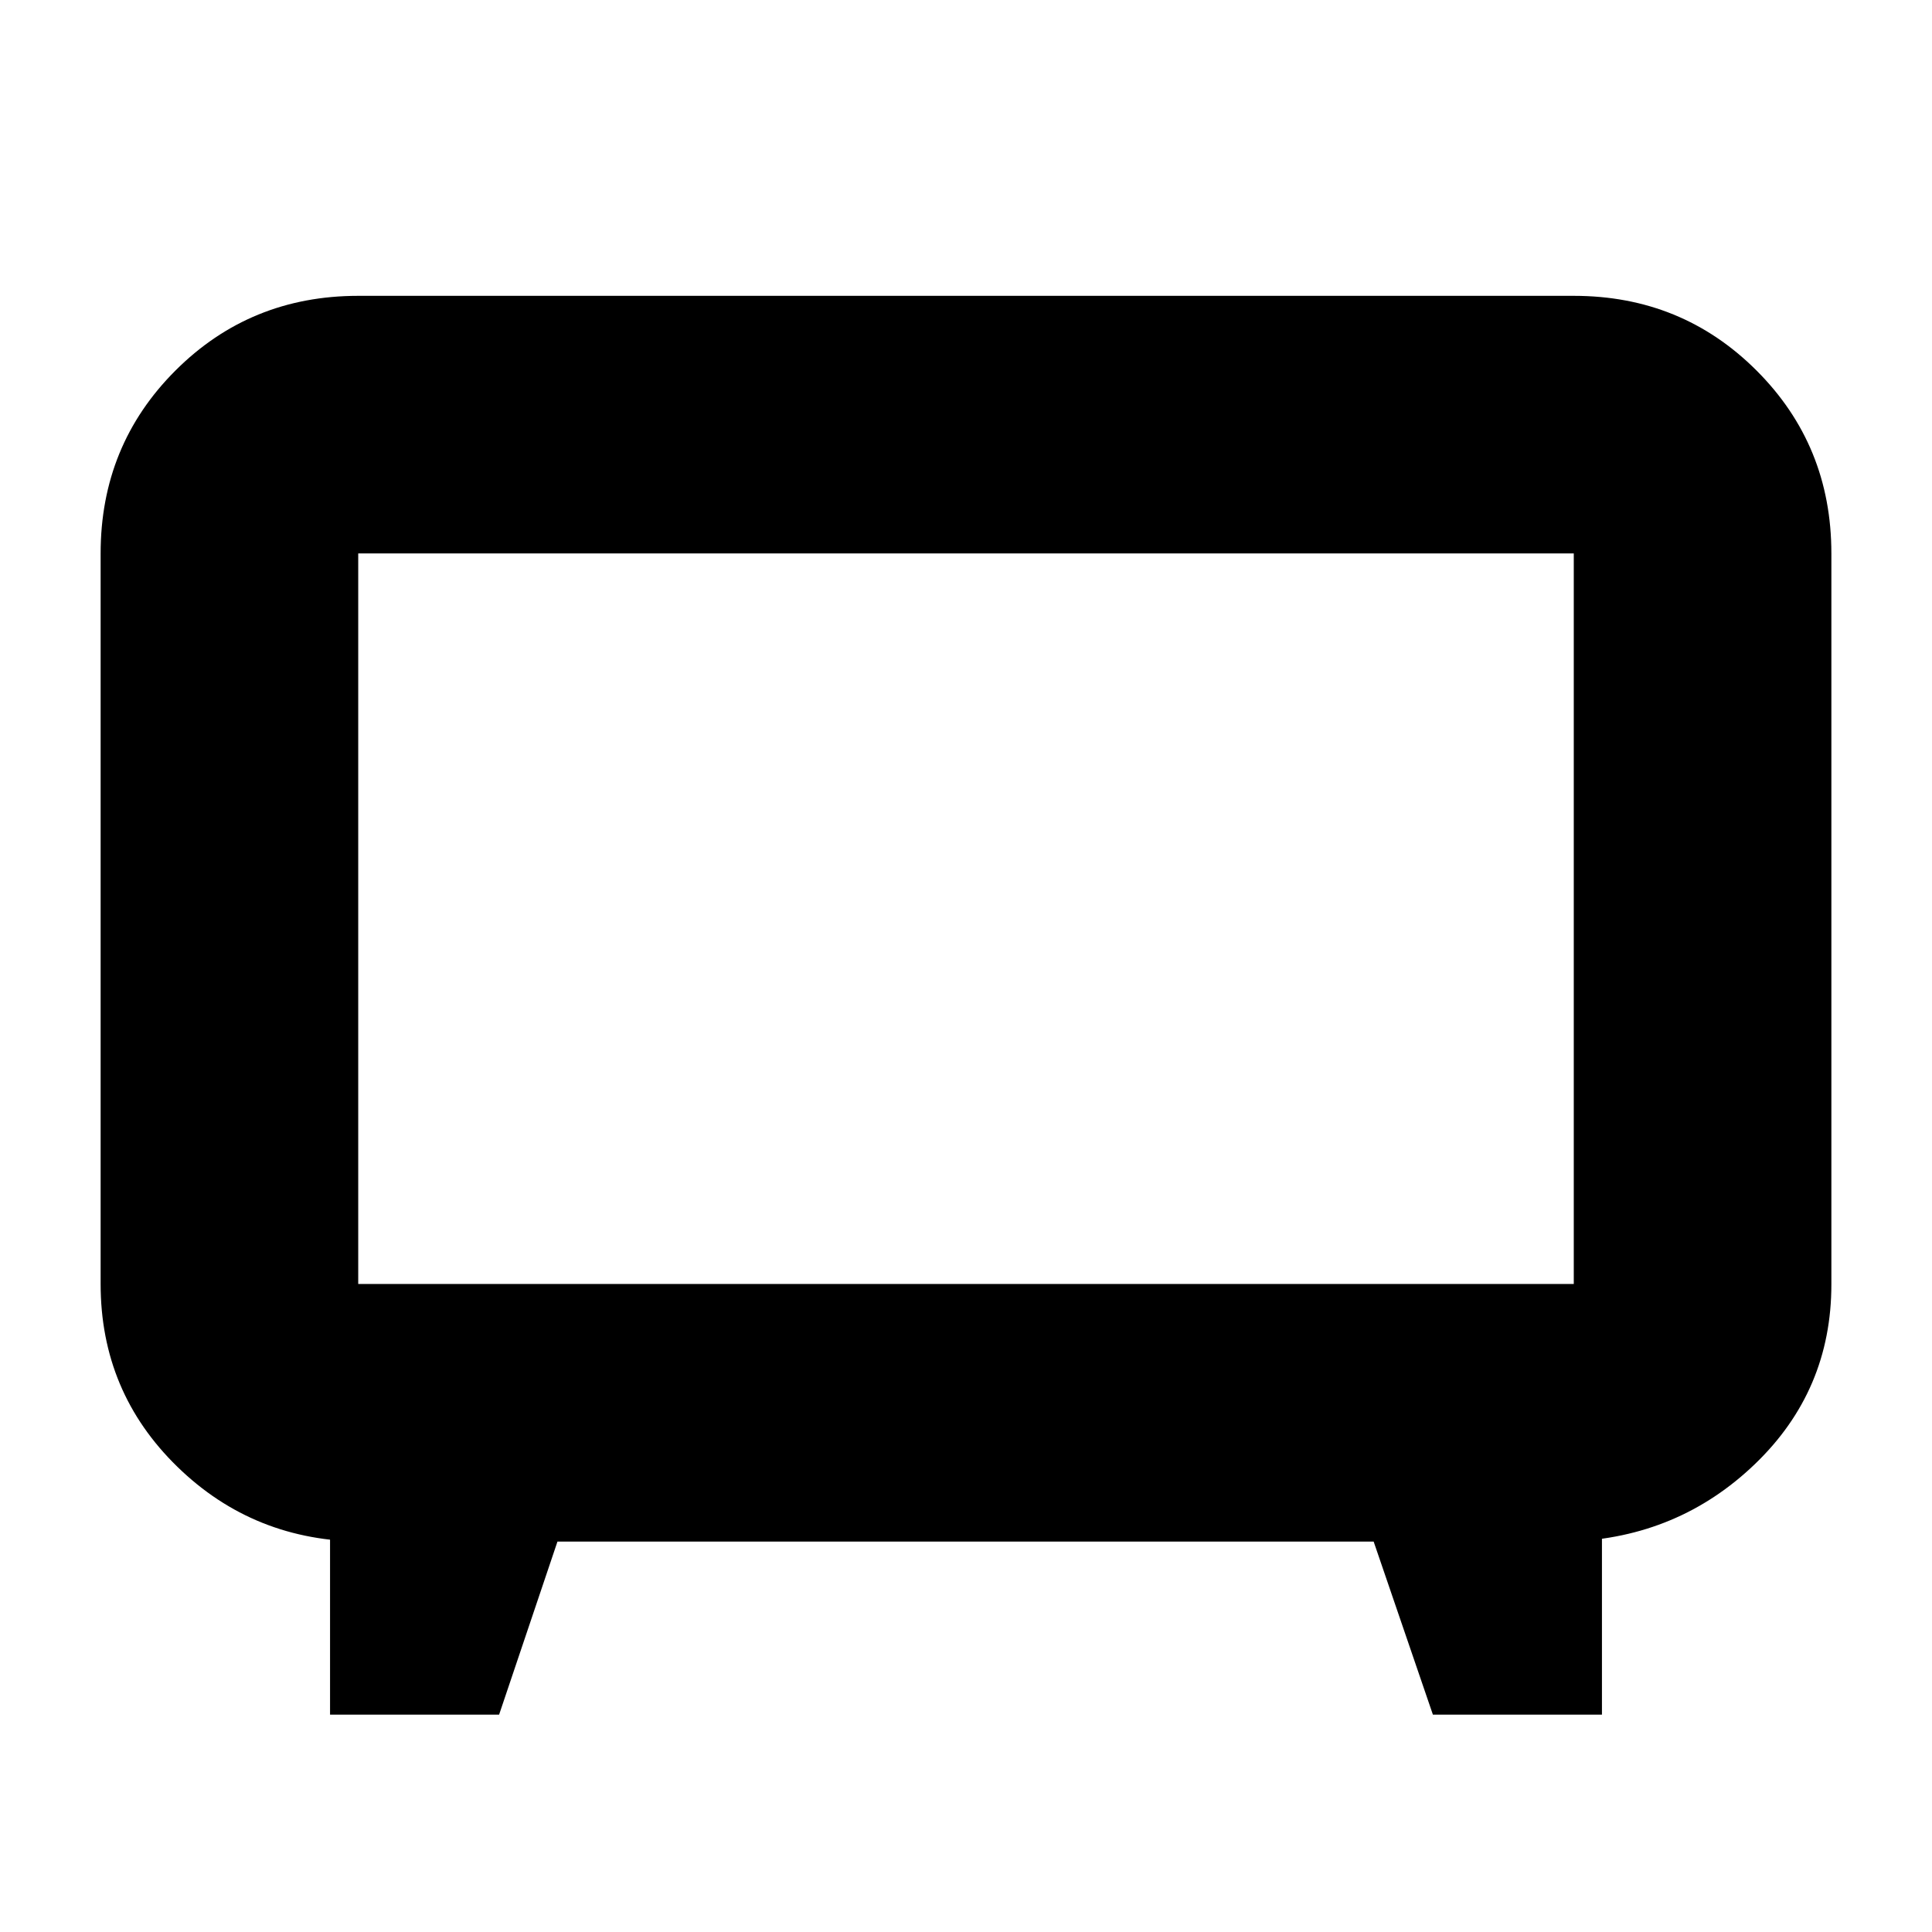 <svg xmlns="http://www.w3.org/2000/svg" height="20" viewBox="0 -960 960 960" width="20"><path d="M164-108v-118l17 32q-54.7 0-92.85-37.15Q50-268.3 50-322v-363q0-53.7 37.15-90.85Q124.3-813 178-813h604q53.7 0 90.85 37.15Q910-738.7 910-685v363.19q0 52.81-38 89.31T780-194l16-32v118h-84l-29.44-86H277l-29 86h-84Zm14-214h604v-363H178v363Zm302-181Z"/></svg>